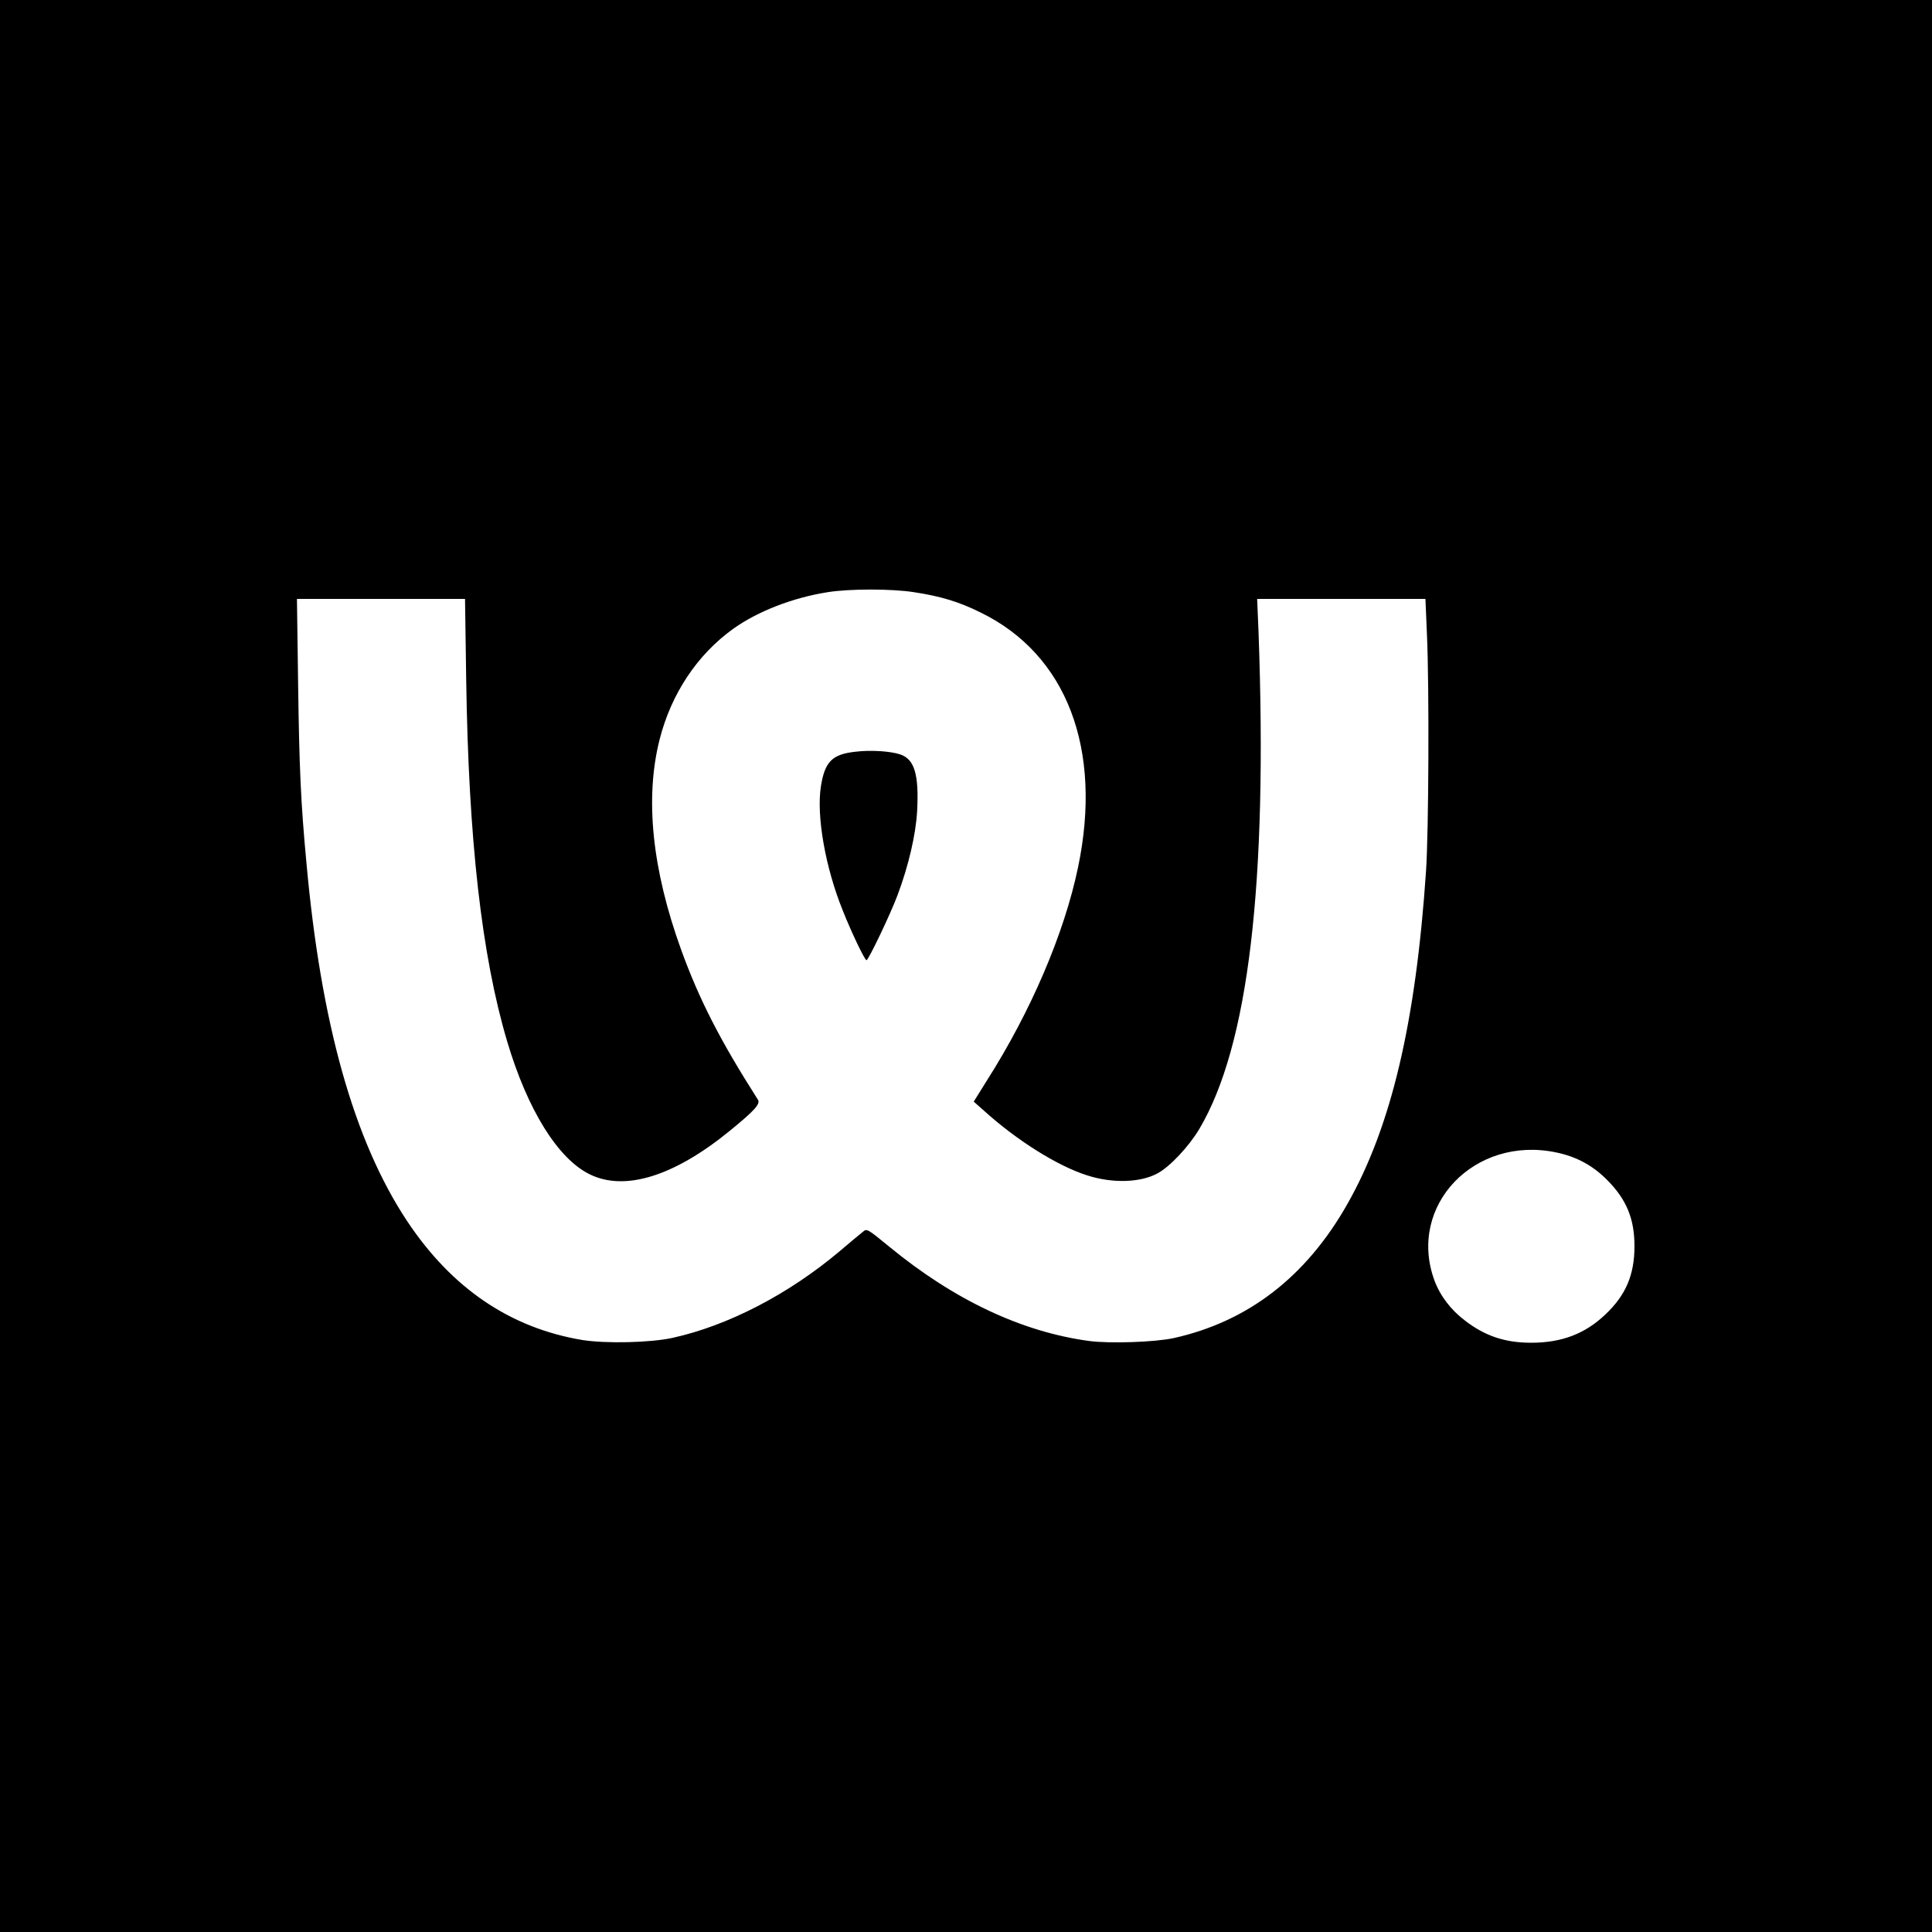 <?xml version="1.0" standalone="no"?>
<!DOCTYPE svg PUBLIC "-//W3C//DTD SVG 20010904//EN"
 "http://www.w3.org/TR/2001/REC-SVG-20010904/DTD/svg10.dtd">
<svg version="1.0" xmlns="http://www.w3.org/2000/svg"
 width="1000pt" height="1000pt" viewBox="0 0 1000 1000"
 preserveAspectRatio="xMidYMid meet">
<g transform="translate(0,1000) scale(0.1,-0.1)"
fill="#000000" stroke="none">
<path d="M0 5000 l0 -5000 5000 0 5000 0 0 5000 0 5000 -5000 0 -5000 0 0
-5000z m4730 1935 c138 -21 232 -49 345 -105 446 -217 633 -706 505 -1319 -71
-341 -243 -744 -472 -1104 l-68 -109 52 -46 c170 -154 380 -286 533 -335 132
-43 277 -39 367 10 64 35 162 139 216 230 254 429 354 1268 306 2576 l-7 167
436 0 435 0 8 -187 c12 -272 9 -1019 -5 -1223 -53 -783 -180 -1322 -407 -1722
-213 -376 -513 -608 -899 -694 -97 -21 -330 -29 -437 -15 -349 47 -699 212
-1035 488 -116 95 -116 95 -138 76 -13 -10 -67 -55 -121 -101 -264 -222 -577
-384 -864 -447 -116 -25 -344 -30 -465 -11 -373 62 -676 267 -908 616 -275
415 -446 1023 -521 1855 -29 310 -37 486 -43 928 l-6 437 435 0 435 0 6 -417
c12 -828 80 -1429 212 -1873 105 -354 263 -609 429 -689 181 -88 435 -9 721
224 130 106 162 141 148 163 -194 304 -303 516 -397 775 -151 417 -189 785
-112 1089 60 237 195 440 382 574 126 90 309 161 489 189 111 18 331 18 445 0z
m3325 -2900 c106 -22 190 -68 265 -144 99 -100 140 -200 140 -341 0 -149 -45
-254 -151 -354 -105 -100 -226 -146 -384 -146 -133 0 -237 34 -340 113 -76 57
-131 130 -161 211 -140 386 208 750 631 661z"/>
<path d="M4427 6109 c-120 -13 -158 -52 -178 -179 -24 -154 23 -421 114 -645
45 -113 113 -255 122 -255 10 0 124 239 160 335 58 154 95 315 102 436 10 189
-13 269 -87 294 -50 17 -154 24 -233 14z"/>
</g>
</svg>
